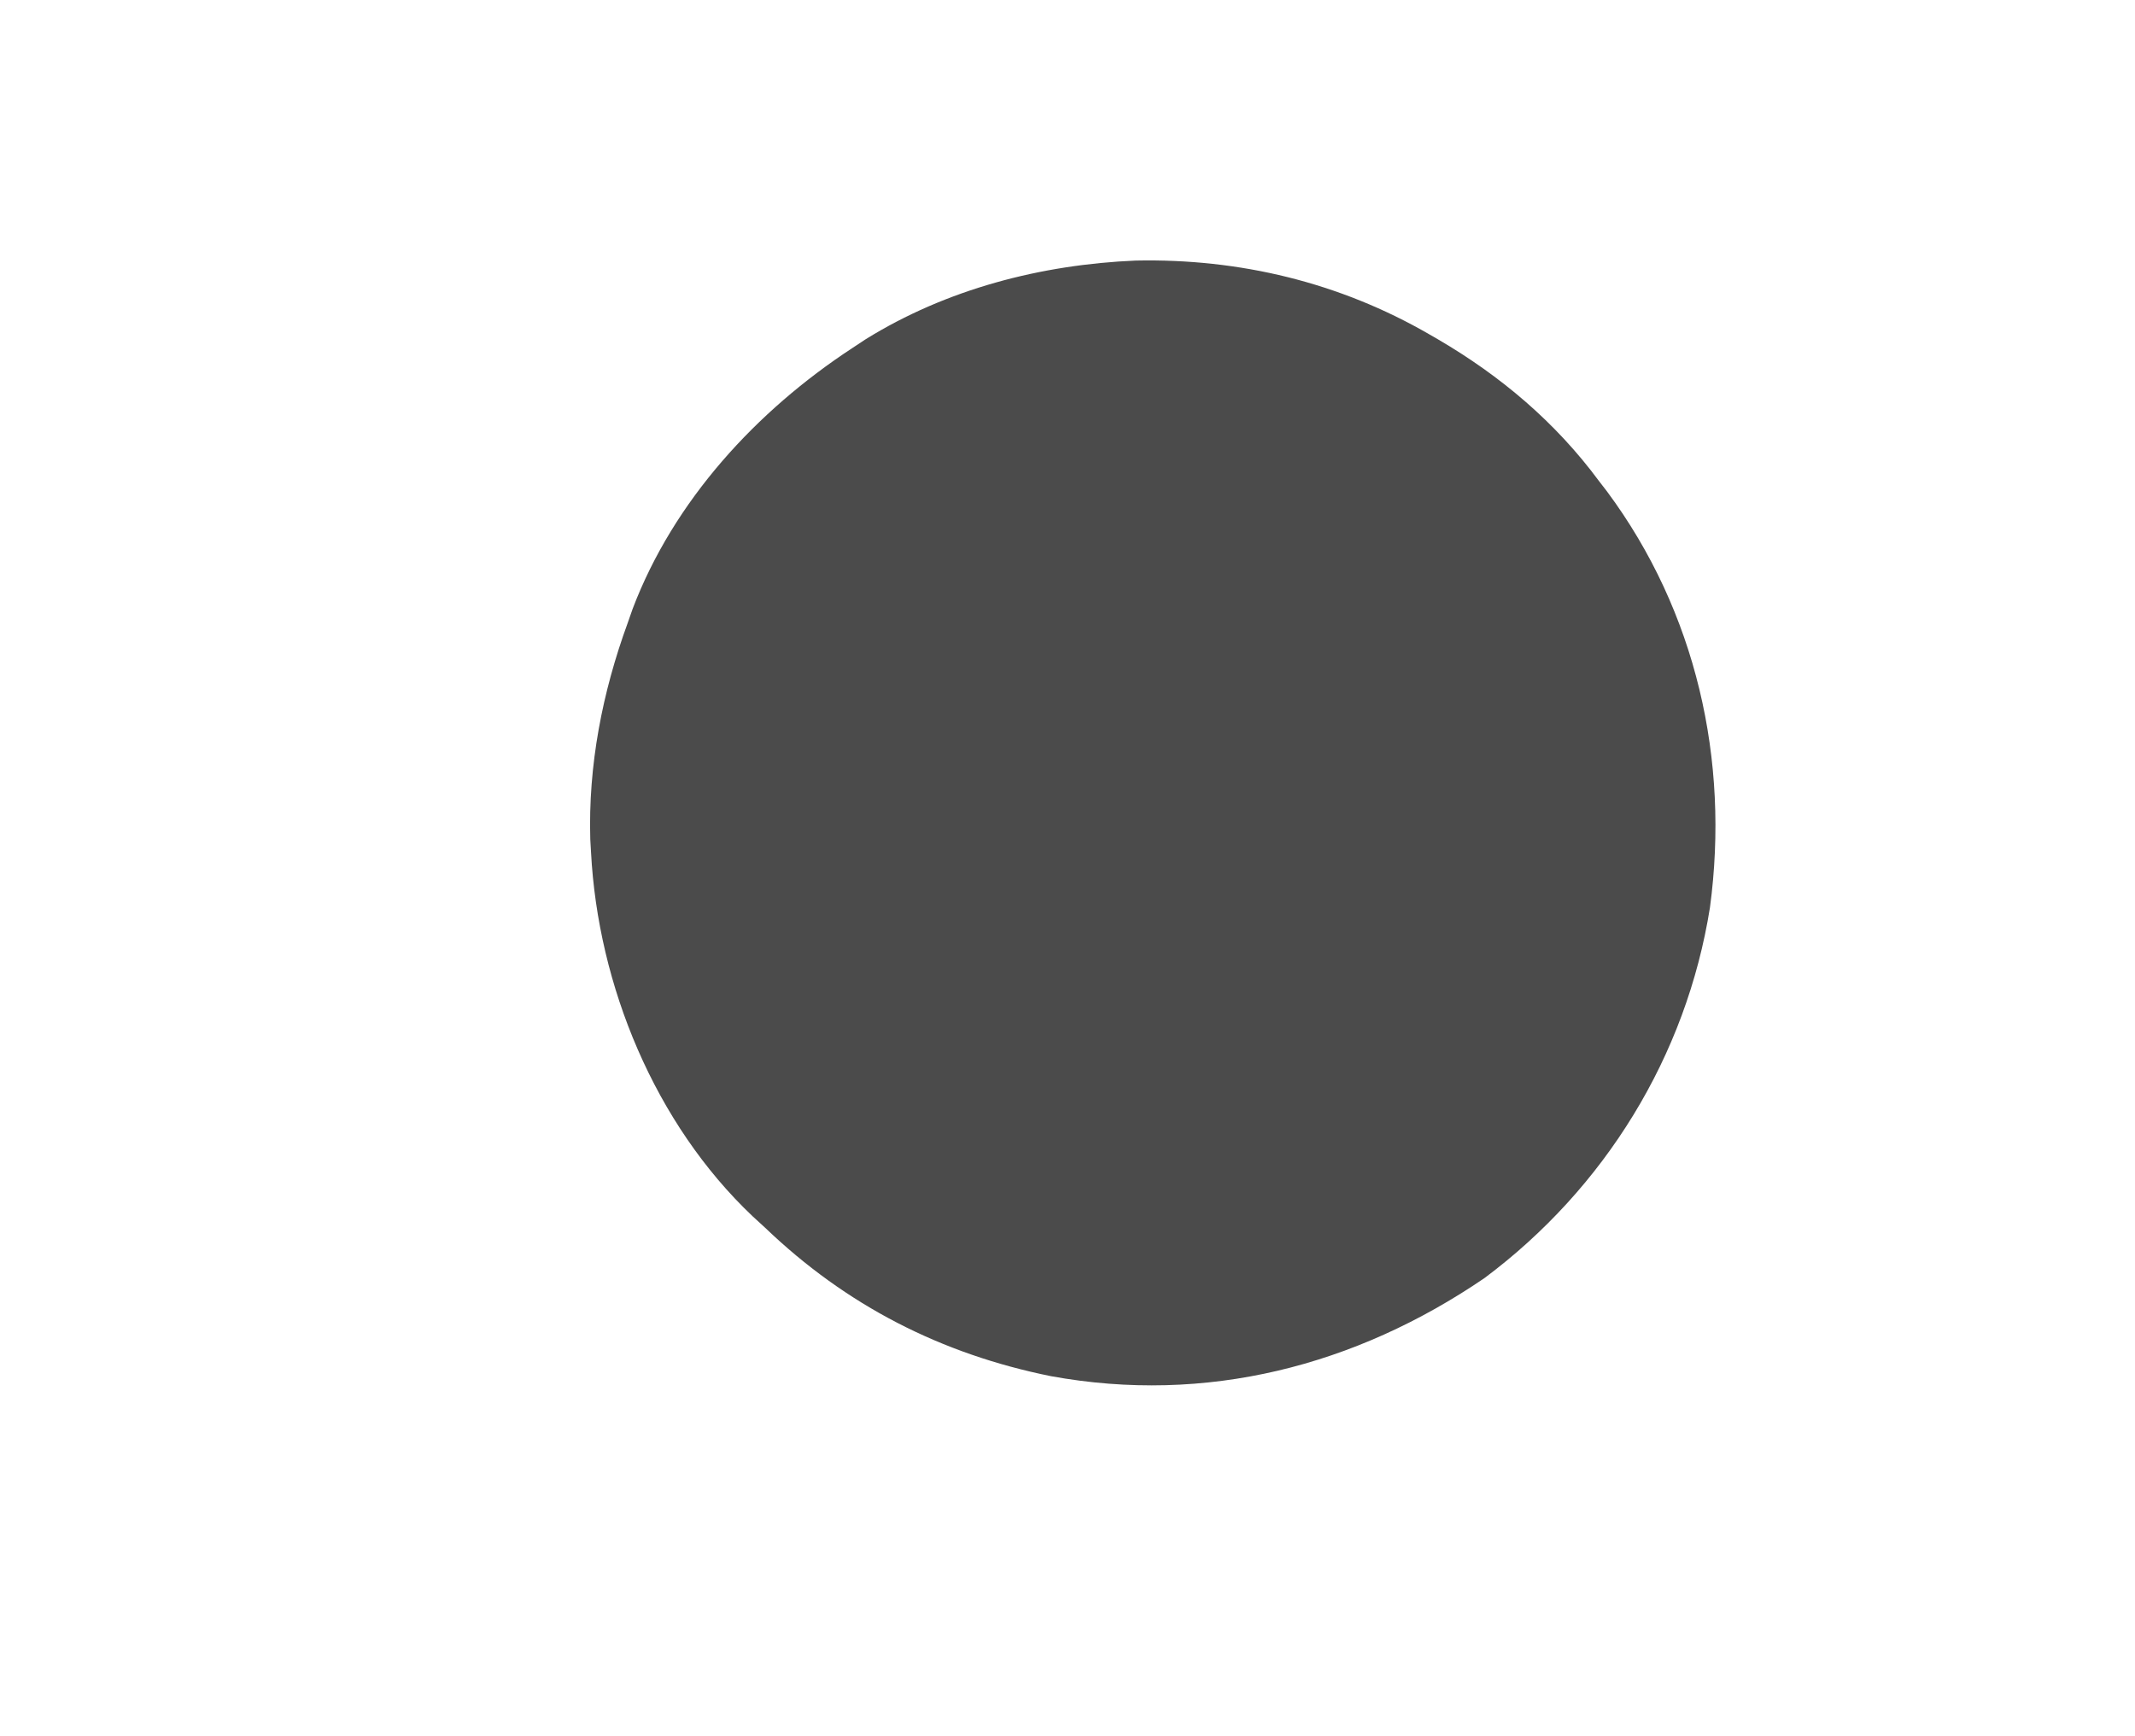 <?xml version="1.0" encoding="UTF-8"?>
<svg version="1.1" xmlns="http://www.w3.org/2000/svg" width="466" height="379">
<path d="M0 0 C22.639 -0.473 44.499 4.76 64.113 16.121 C65.011 16.637 65.011 16.637 65.927 17.164 C79.692 25.211 91.609 35.27 101.113 48.121 C101.702 48.884 102.291 49.647 102.898 50.434 C122.333 76.641 129.662 109.045 125.34 141.223 C120.183 173.666 102.386 202.516 76.113 222.121 C47.92 241.347 15.375 249.701 -18.478 243.53 C-42.488 238.682 -63.179 228.098 -80.887 211.121 C-81.781 210.301 -82.676 209.481 -83.598 208.637 C-104.937 188.433 -117.372 158.267 -118.887 129.121 C-118.94 128.21 -118.992 127.298 -119.047 126.359 C-119.523 110.203 -116.413 94.24 -110.887 79.121 C-110.351 77.592 -110.351 77.592 -109.805 76.031 C-100.829 52.403 -82.771 32.808 -61.887 19.121 C-60.921 18.483 -59.956 17.845 -58.961 17.188 C-41.335 6.241 -20.621 0.865 0 0 Z " fill="#4B4B4B" transform="translate(247.887,56.879)"/>
</svg>
